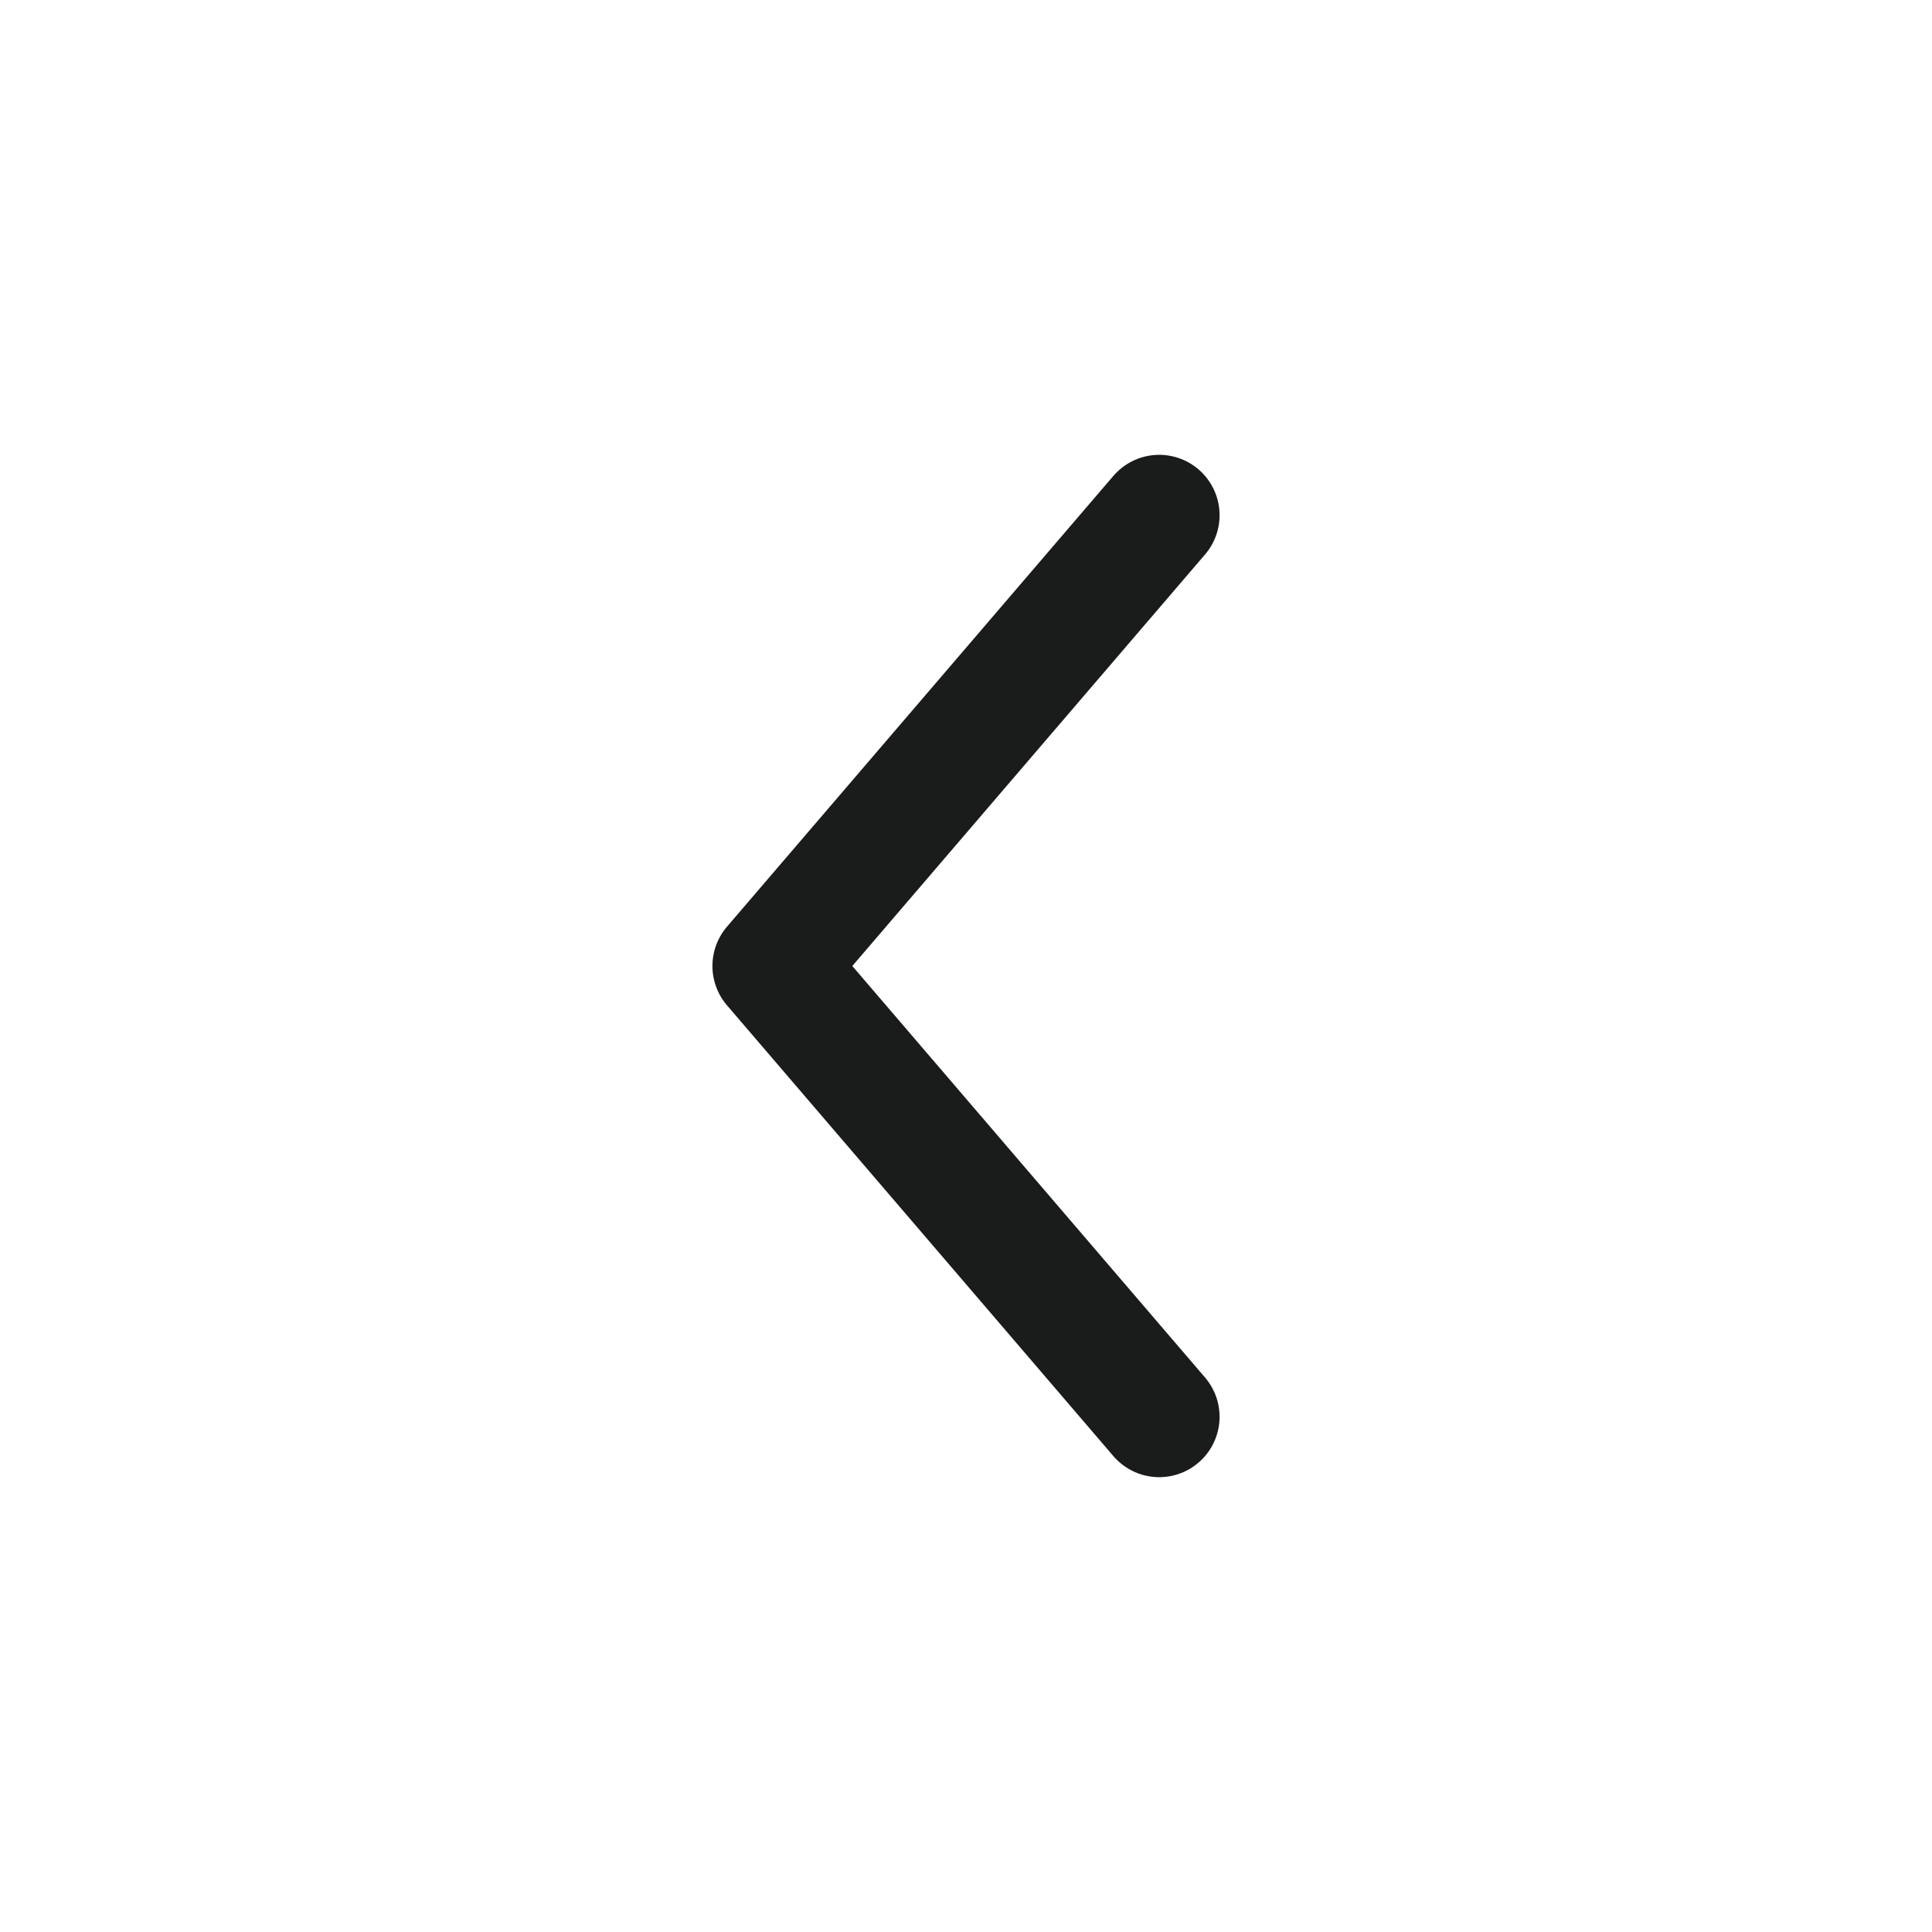 <svg width="24" height="24" viewBox="0 0 24 24" fill="none" xmlns="http://www.w3.org/2000/svg">
<path d="M14.4 6.4L9.6 12L14.4 17.6" stroke="#1A1B1B" stroke-width="1.5" stroke-linecap="round" stroke-linejoin="round"/>
</svg>
